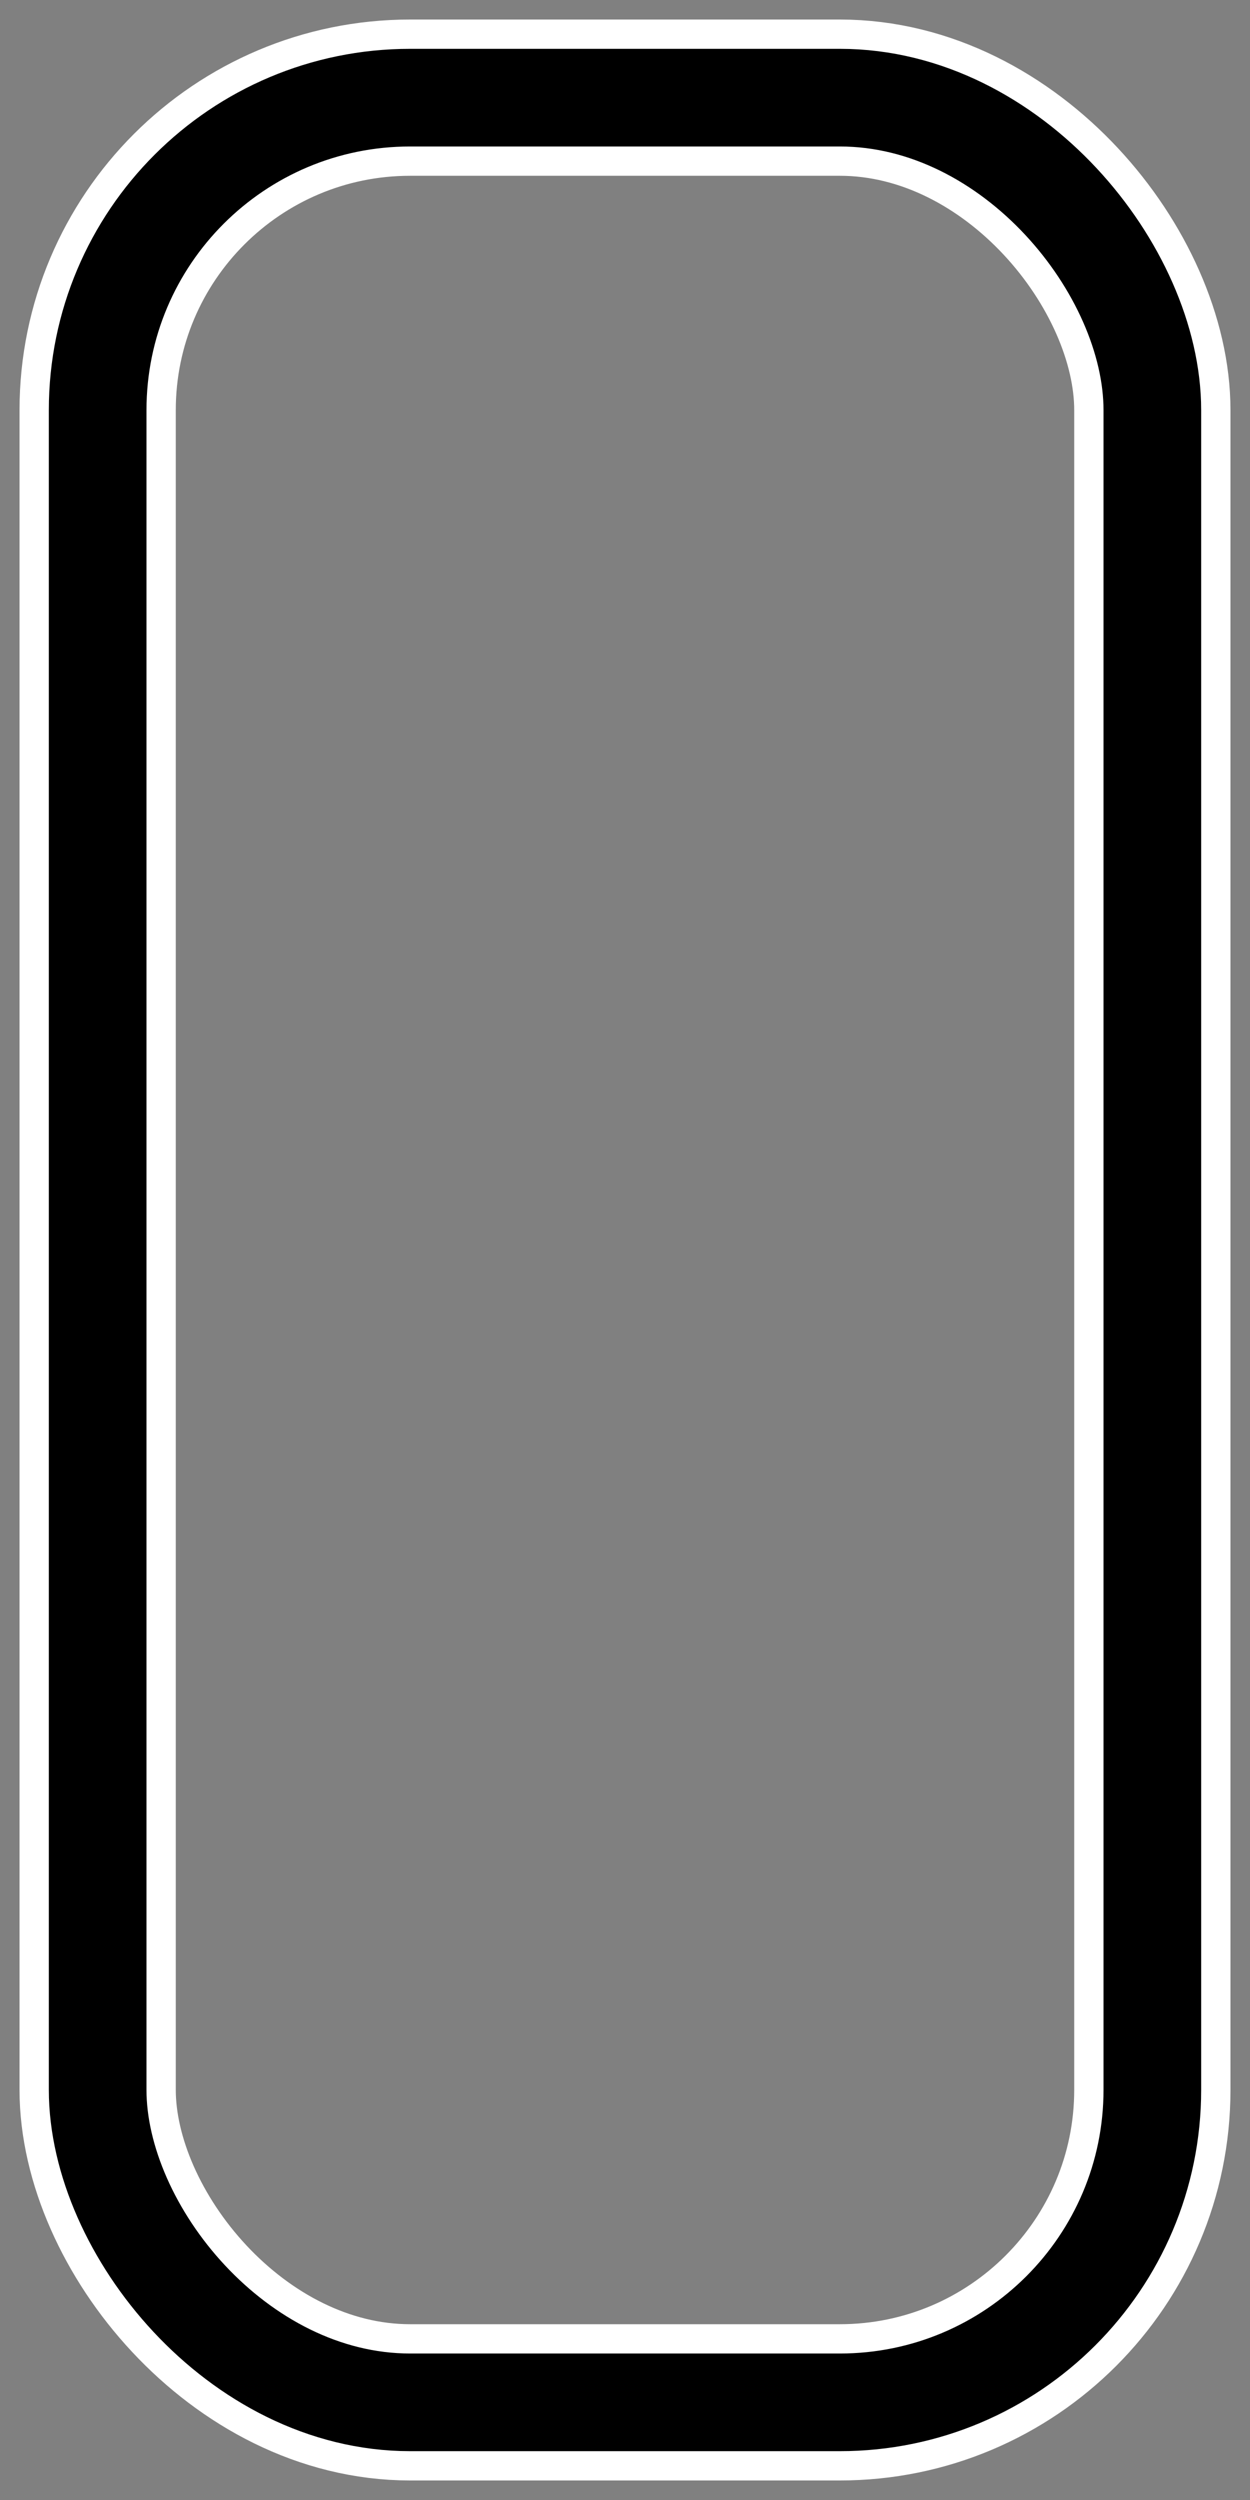 <?xml version="1.0" encoding="utf-8"?>
<svg width="128" height="256" xmlns="http://www.w3.org/2000/svg">
<rect width="100%" height="100%" fill="#808080" stroke="none"/>
<!-- rounded rectangle -->
  <rect x="10" y="10" rx="32" ry="32" width="108" height="236" stroke="white" stroke-width="16" fill="none"/>
  <rect x="10" y="10" rx="32" ry="32" width="108" height="236" stroke="black" stroke-width="10" fill="none"/>
<!-- mask
  <rect x="0" y="0" width="100%" height="100%" fill="black"/>
  <rect x="10" y="10" rx="32" ry="32" width="108" height="236" stroke="white" stroke-width="10"/> -->
</svg>
